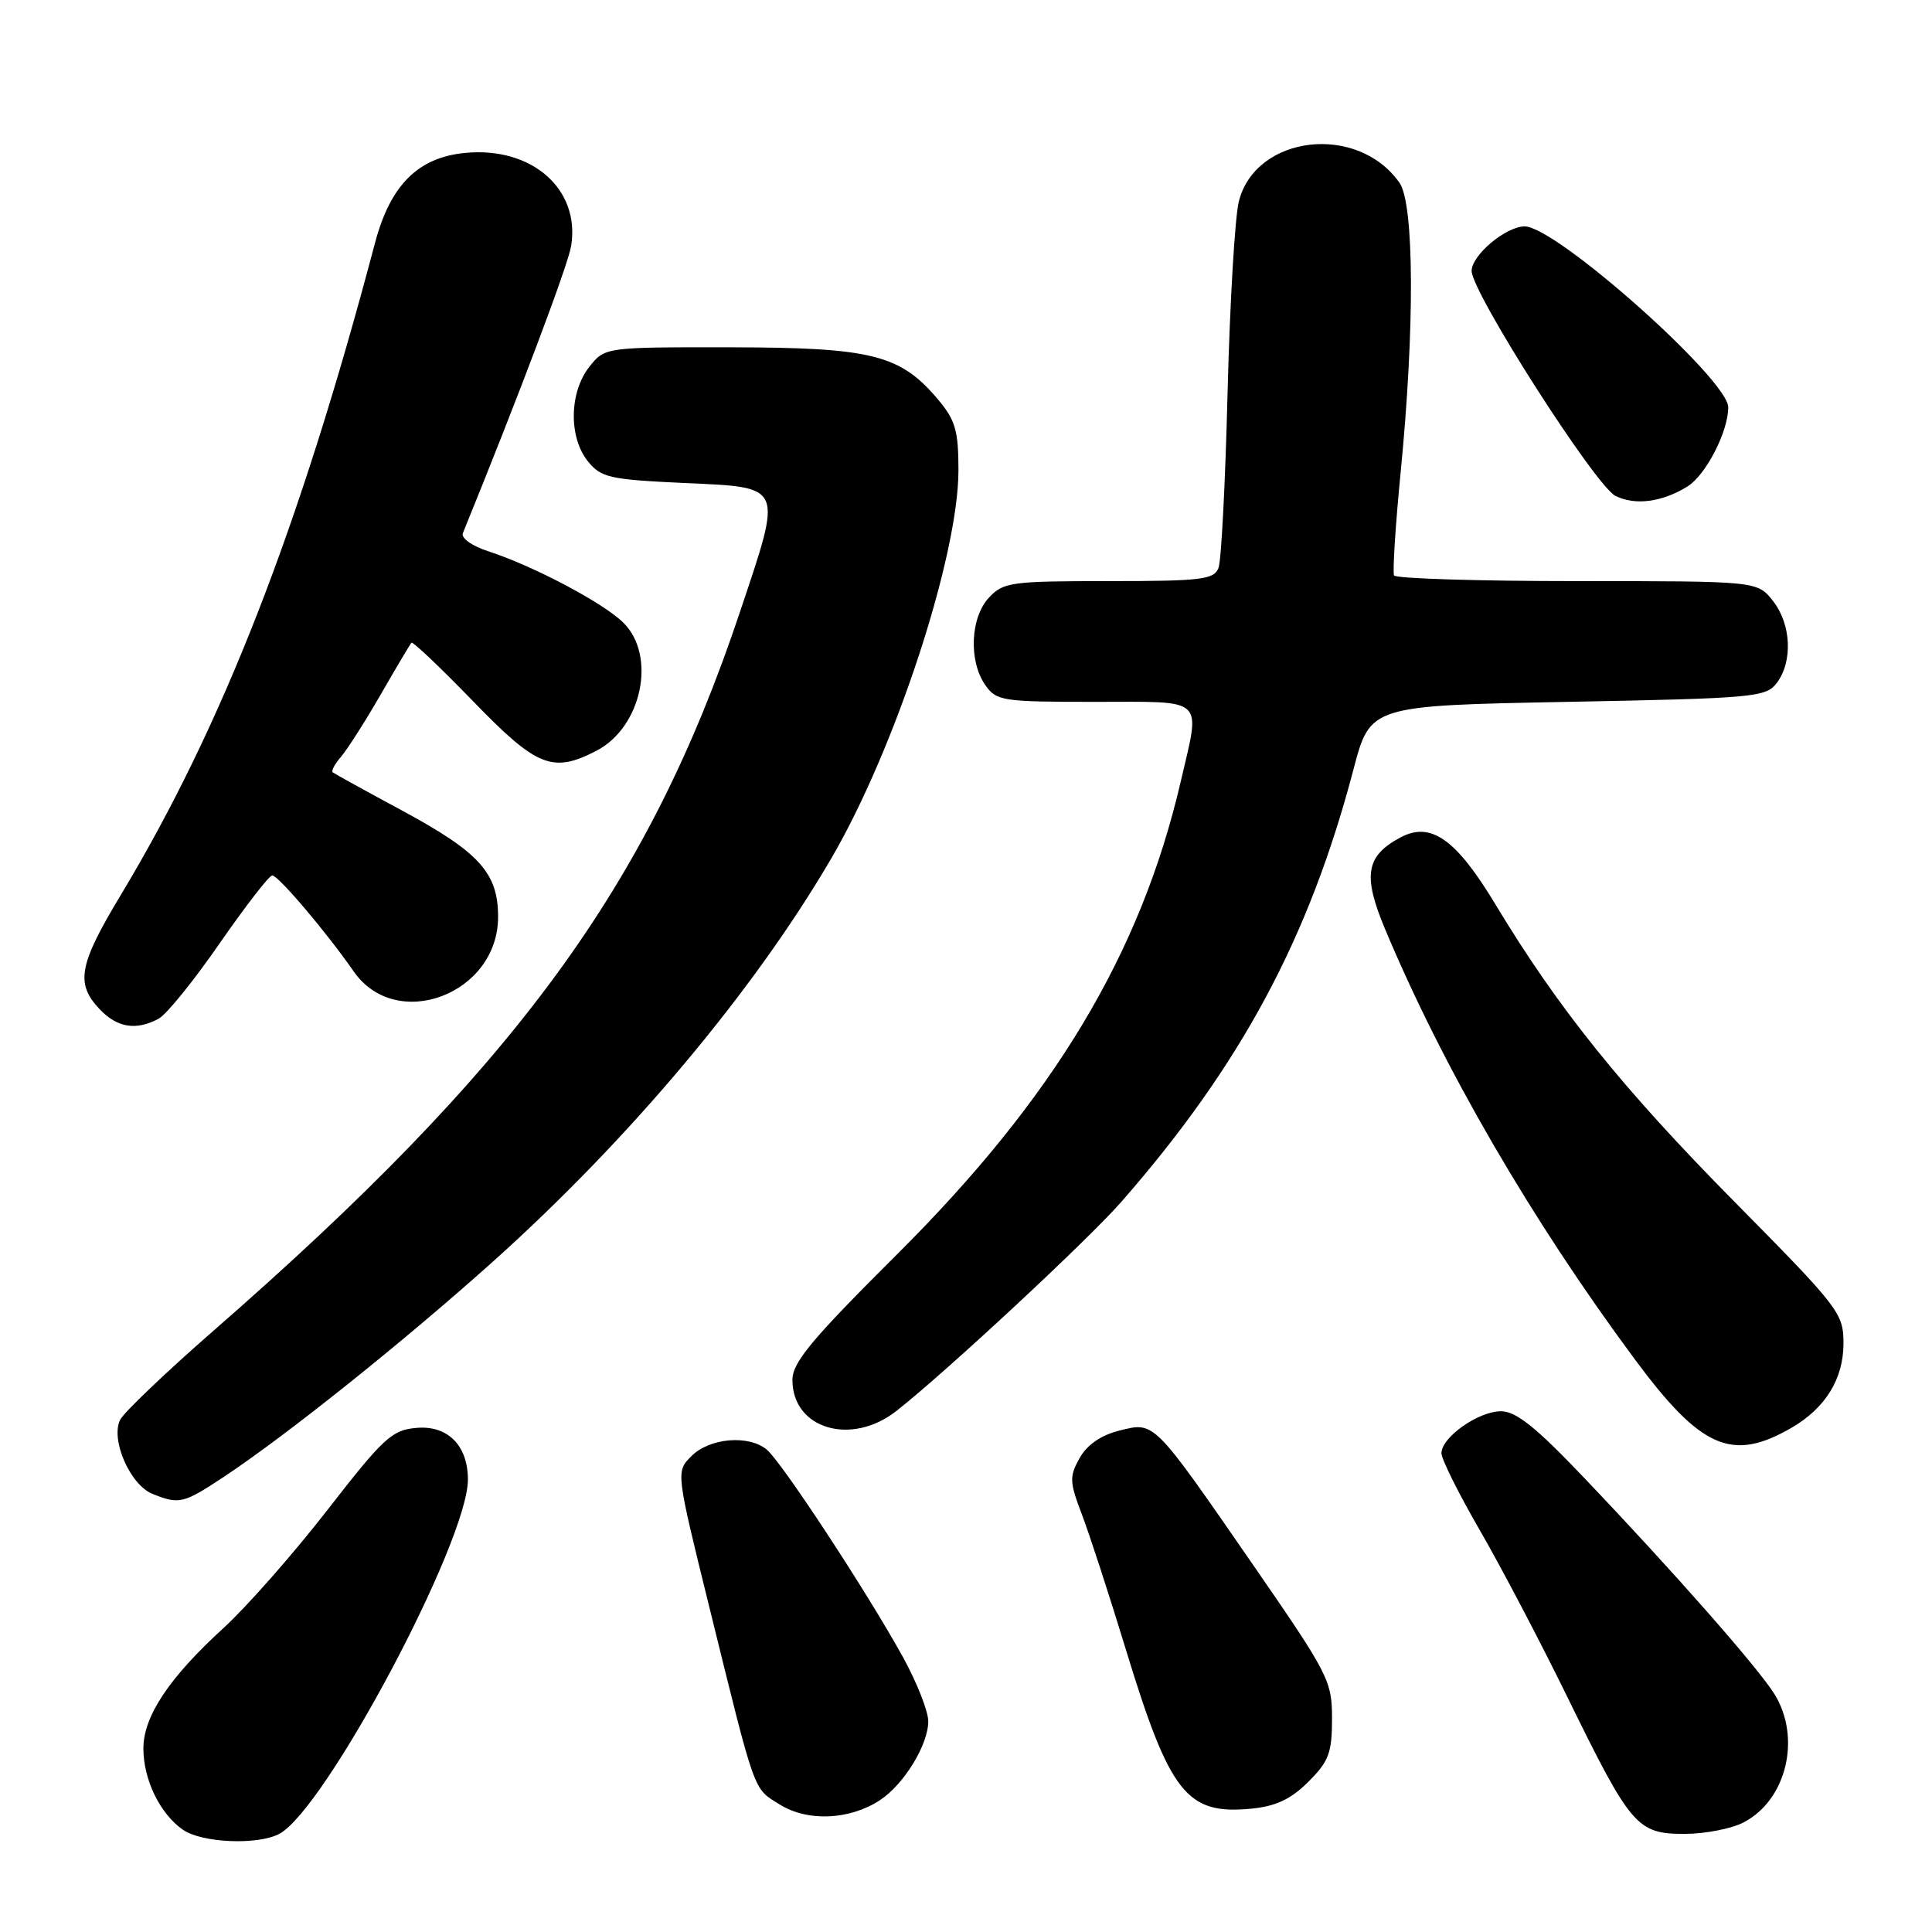 <?xml version="1.0" encoding="UTF-8" standalone="no"?>
<!DOCTYPE svg PUBLIC "-//W3C//DTD SVG 1.1//EN" "http://www.w3.org/Graphics/SVG/1.1/DTD/svg11.dtd" >
<svg xmlns="http://www.w3.org/2000/svg" xmlns:xlink="http://www.w3.org/1999/xlink" version="1.1" viewBox="0 0 256 256">
 <g >
 <path fill="currentColor"
d=" M 37.02 242.99 C 43.13 239.72 62.00 204.25 62.00 196.05 C 62.00 191.54 59.33 188.85 55.21 189.20 C 51.94 189.47 50.85 190.47 43.40 200.06 C 38.89 205.87 32.70 212.90 29.65 215.69 C 22.39 222.32 19.00 227.42 19.00 231.69 C 19.00 235.81 21.19 240.32 24.22 242.44 C 26.73 244.20 34.16 244.52 37.02 242.99 Z  M 231.03 241.48 C 236.72 238.54 238.71 230.29 235.14 224.50 C 232.98 221.01 221.75 208.24 209.84 195.75 C 203.50 189.09 200.87 186.99 198.88 187.00 C 195.89 187.00 191.00 190.45 191.00 192.56 C 191.00 193.34 193.28 197.92 196.07 202.74 C 198.86 207.56 204.12 217.57 207.75 225.00 C 216.10 242.04 216.92 243.00 223.22 243.00 C 225.91 243.00 229.42 242.32 231.03 241.48 Z  M 116.59 238.54 C 119.78 236.44 122.99 231.21 123.00 228.08 C 123.00 226.75 121.49 222.93 119.65 219.58 C 114.90 210.97 103.58 193.72 101.60 192.08 C 99.20 190.09 94.02 190.53 91.62 192.94 C 89.56 195.00 89.56 195.00 93.94 212.75 C 100.19 238.10 99.76 236.88 103.31 239.10 C 106.99 241.41 112.56 241.17 116.59 238.54 Z  M 173.37 236.09 C 176.08 233.38 176.50 232.26 176.50 227.73 C 176.50 222.72 176.06 221.86 166.14 207.50 C 152.72 188.08 153.03 188.39 148.32 189.56 C 145.86 190.18 144.04 191.44 143.05 193.21 C 141.68 195.66 141.71 196.36 143.37 200.71 C 144.37 203.34 146.98 211.35 149.16 218.50 C 155.03 237.72 157.23 240.51 165.87 239.65 C 169.08 239.33 171.07 238.39 173.37 236.09 Z  M 29.57 195.75 C 37.92 190.23 53.49 177.77 65.36 167.13 C 83.44 150.91 99.87 131.33 110.14 113.76 C 118.62 99.25 126.99 73.70 127.00 62.33 C 127.00 57.07 126.60 55.67 124.29 52.93 C 119.29 46.99 115.53 46.05 96.82 46.02 C 80.15 46.00 80.15 46.00 78.07 48.63 C 75.42 52.01 75.34 57.97 77.91 61.14 C 79.65 63.29 80.79 63.54 90.66 64.00 C 103.96 64.61 103.73 64.10 98.06 81.05 C 85.89 117.47 68.42 141.31 28.23 176.38 C 22.03 181.79 16.51 187.06 15.95 188.08 C 14.58 190.65 17.21 196.75 20.21 197.95 C 23.73 199.37 24.31 199.23 29.57 195.75 Z  M 237.40 189.18 C 241.89 186.57 244.27 182.70 244.27 178.01 C 244.27 174.01 243.75 173.33 229.77 159.18 C 214.94 144.17 206.48 133.64 198.18 119.88 C 192.93 111.16 189.59 108.81 185.56 110.97 C 180.98 113.42 180.55 115.99 183.52 123.09 C 191.22 141.48 202.91 161.62 216.63 180.13 C 225.40 191.96 229.51 193.76 237.40 189.18 Z  M 118.79 186.95 C 125.39 181.76 144.18 164.29 148.61 159.22 C 164.43 141.13 173.48 124.27 179.34 101.96 C 181.56 93.50 181.56 93.50 207.74 93.00 C 232.43 92.53 234.00 92.39 235.43 90.50 C 237.58 87.65 237.35 82.71 234.93 79.63 C 232.85 77.00 232.85 77.00 208.99 77.00 C 195.86 77.00 184.94 76.66 184.72 76.25 C 184.51 75.84 184.90 69.65 185.60 62.50 C 187.47 43.52 187.40 27.01 185.44 24.22 C 179.89 16.30 166.36 17.88 164.15 26.70 C 163.63 28.79 162.96 40.17 162.66 52.00 C 162.37 63.83 161.83 74.29 161.46 75.25 C 160.86 76.80 159.20 77.00 146.93 77.00 C 133.97 77.00 132.95 77.14 131.04 79.19 C 128.57 81.83 128.33 87.60 130.56 90.78 C 132.03 92.88 132.82 93.00 145.06 93.00 C 159.94 93.00 159.08 92.21 156.46 103.53 C 151.17 126.33 139.67 145.50 118.82 166.25 C 107.53 177.49 105.00 180.53 105.00 182.85 C 105.00 189.34 112.81 191.66 118.79 186.95 Z  M 21.01 134.99 C 22.05 134.44 25.69 129.94 29.11 124.99 C 32.54 120.05 35.67 116.00 36.07 116.00 C 36.88 116.00 43.27 123.54 46.86 128.71 C 52.49 136.84 66.00 131.74 66.00 121.49 C 66.00 115.66 63.53 112.93 53.20 107.36 C 48.41 104.78 44.32 102.52 44.09 102.34 C 43.86 102.16 44.36 101.22 45.20 100.26 C 46.03 99.29 48.40 95.58 50.46 92.00 C 52.52 88.42 54.35 85.35 54.52 85.16 C 54.70 84.98 58.37 88.46 62.68 92.91 C 71.14 101.65 73.22 102.49 79.03 99.48 C 85.03 96.38 87.03 86.94 82.62 82.53 C 80.01 79.92 70.68 74.98 64.68 73.04 C 62.53 72.34 61.07 71.30 61.33 70.65 C 68.71 52.53 75.27 35.14 75.68 32.59 C 76.90 25.06 70.48 19.41 61.64 20.26 C 55.38 20.86 51.71 24.53 49.68 32.23 C 39.70 69.98 29.49 96.19 16.00 118.60 C 10.45 127.82 9.98 130.29 13.17 133.69 C 15.51 136.18 18.02 136.59 21.01 134.99 Z  M 223.60 64.46 C 226.04 62.94 229.00 57.19 229.00 53.97 C 229.00 50.29 206.18 30.00 202.03 30.00 C 199.54 30.00 195.00 33.81 195.00 35.90 C 195.00 38.74 211.39 64.37 214.06 65.71 C 216.66 67.01 220.24 66.54 223.60 64.46 Z "/>
</g>
</svg>